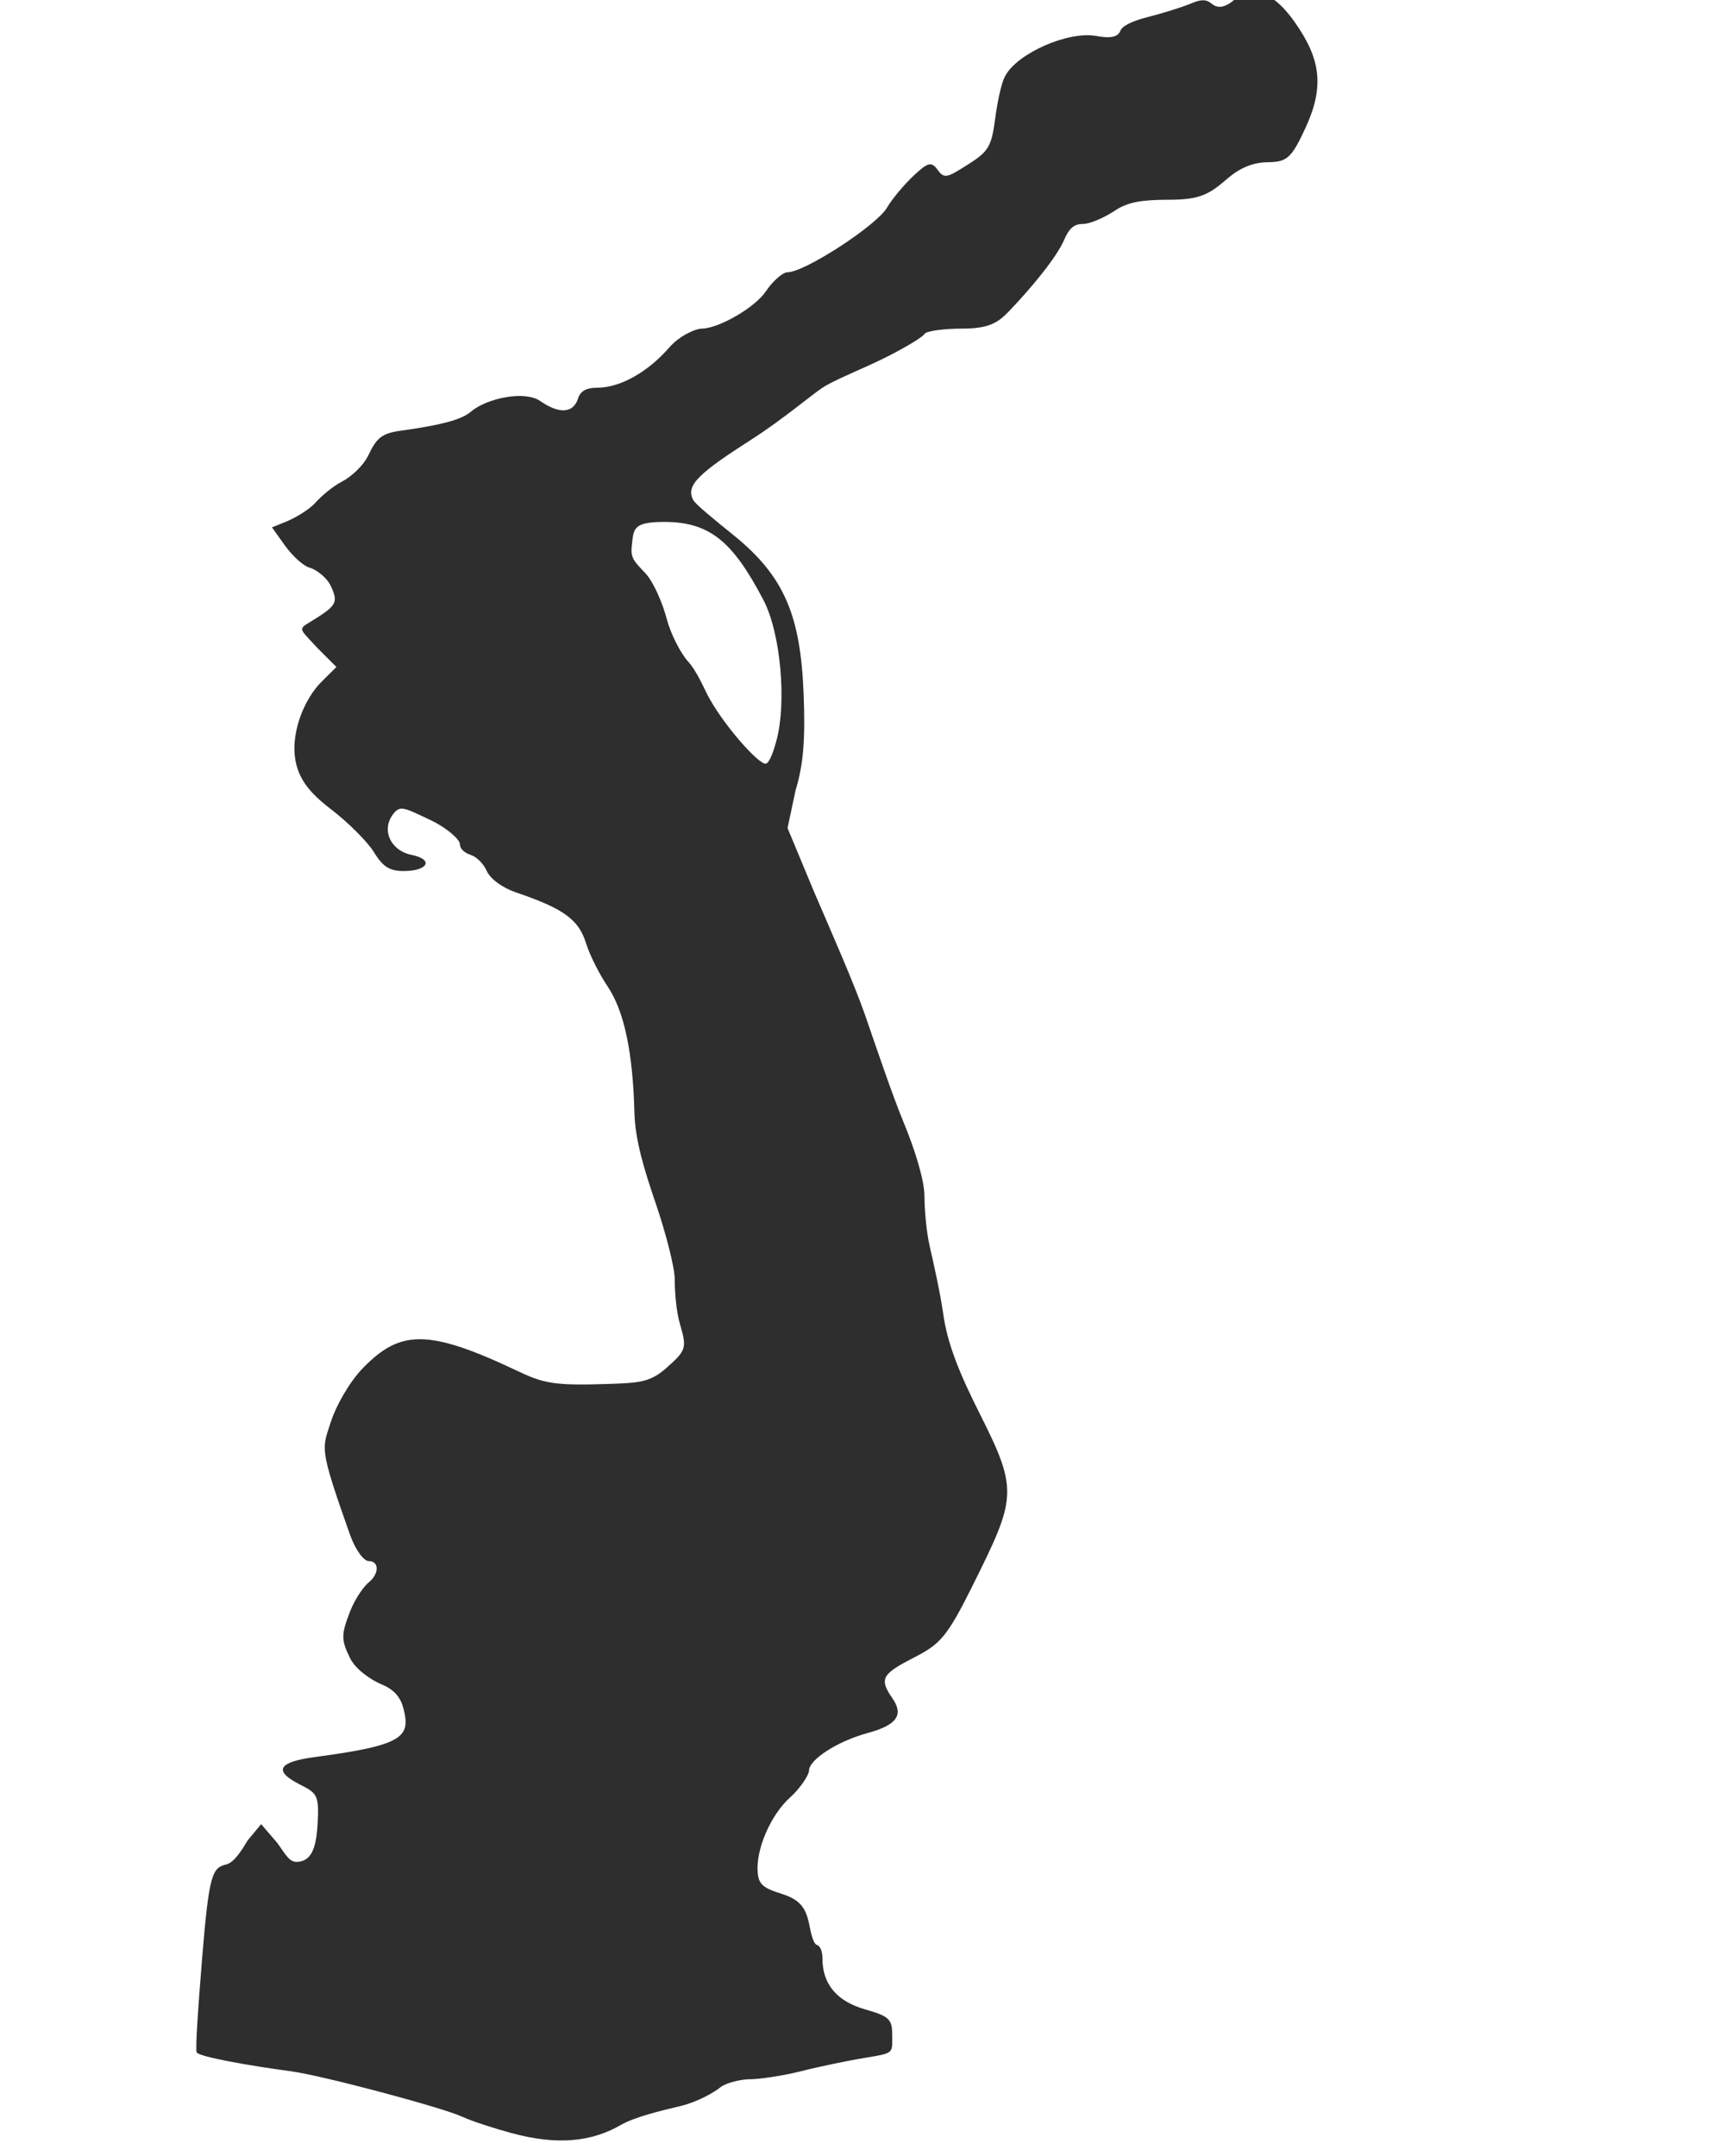 <?xml version="1.0" encoding="UTF-8" standalone="no"?>
<!-- Created with Inkscape (http://www.inkscape.org/) -->

<svg
   xmlns:dc="http://purl.org/dc/elements/1.1/"
   xmlns:cc="http://creativecommons.org/ns#"
   xmlns:rdf="http://www.w3.org/1999/02/22-rdf-syntax-ns#"
   xmlns:svg="http://www.w3.org/2000/svg"
   xmlns="http://www.w3.org/2000/svg"
   xmlns:sodipodi="http://sodipodi.sourceforge.net/DTD/sodipodi-0.dtd"
   xmlns:inkscape="http://www.inkscape.org/namespaces/inkscape"
   width="20"
   height="25"
   id="svg6524"
   version="1.1"
   inkscape:version="0.48.2 r9819"
   sodipodi:docname="robot-icon2.svg">
  <defs
     id="defs6526" />
  <sodipodi:namedview
     id="base"
     pagecolor="#ffffff"
     bordercolor="#666666"
     borderopacity="1.0"
     inkscape:pageopacity="0.0"
     inkscape:pageshadow="2"
     inkscape:zoom="5.6"
     inkscape:cx="48.356144"
     inkscape:cy="-20.699788"
     inkscape:document-units="px"
     inkscape:current-layer="layer1"
     showgrid="false"
     inkscape:window-width="1920"
     inkscape:window-height="1028"
     inkscape:window-x="-8"
     inkscape:window-y="-8"
     inkscape:window-maximized="1"
     fit-margin-top="0"
     fit-margin-left="0"
     fit-margin-right="0"
     fit-margin-bottom="0" />
  <g
     inkscape:label="Layer 1"
     inkscape:groupmode="layer"
     id="layer1"
     transform="translate(-4.757,5.477)">
    <g
       id="g3567"
       transform="matrix(0.085,0,0,0.085,-1.499,-27.597)">
      <path
         style="fill:#2e2e2e"
         d="M 14.562 0 C 14.505 0.01 14.456 0.017 14.406 0.062 C 14.295 0.164 14.203 0.19 14.125 0.125 C 14.055 0.067 13.993 0.075 13.875 0.125 C 13.783 0.164 13.543 0.239 13.375 0.281 C 13.207 0.324 13.085 0.38 13.062 0.438 C 13.033 0.513 12.949 0.531 12.781 0.5 C 12.456 0.439 11.856 0.703 11.719 0.969 C 11.661 1.08 11.618 1.352 11.594 1.531 C 11.556 1.807 11.497 1.863 11.281 2 C 11.05 2.146 11.013 2.166 10.938 2.062 C 10.863 1.96 10.826 1.966 10.656 2.125 C 10.552 2.223 10.409 2.389 10.344 2.5 C 10.223 2.706 9.387 3.25 9.188 3.25 C 9.127 3.25 9.003 3.369 8.938 3.469 C 8.813 3.659 8.385 3.906 8.188 3.906 C 8.124 3.906 7.936 3.983 7.812 4.125 C 7.571 4.402 7.251 4.594 6.969 4.594 C 6.856 4.594 6.779 4.627 6.75 4.719 C 6.696 4.89 6.533 4.904 6.312 4.75 C 6.132 4.623 5.688 4.714 5.5 4.875 C 5.387 4.972 5.125 5.033 4.688 5.094 C 4.47 5.124 4.407 5.175 4.312 5.375 C 4.249 5.509 4.102 5.635 4 5.688 C 3.898 5.74 3.766 5.851 3.688 5.938 C 3.609 6.024 3.433 6.122 3.344 6.156 L 3.188 6.219 L 3.344 6.438 C 3.428 6.552 3.553 6.669 3.625 6.688 C 3.697 6.706 3.827 6.8 3.875 6.906 C 3.967 7.108 3.937 7.133 3.594 7.344 C 3.491 7.407 3.535 7.425 3.719 7.625 L 3.938 7.844 L 3.781 8 C 3.559 8.209 3.39 8.637 3.469 8.969 C 3.513 9.156 3.627 9.312 3.875 9.5 C 4.062 9.642 4.3 9.877 4.375 10 C 4.478 10.17 4.559 10.219 4.719 10.219 C 5.005 10.219 5.075 10.084 4.812 10.031 C 4.573 9.983 4.458 9.748 4.594 9.562 C 4.678 9.448 4.722 9.48 5.031 9.625 C 5.213 9.71 5.375 9.85 5.375 9.906 C 5.375 9.962 5.431 10.009 5.5 10.031 C 5.569 10.053 5.649 10.132 5.688 10.219 C 5.728 10.31 5.867 10.413 6.031 10.469 C 6.609 10.665 6.76 10.796 6.844 11.062 C 6.888 11.204 7.001 11.424 7.094 11.562 C 7.29 11.854 7.388 12.337 7.406 13.031 C 7.415 13.358 7.521 13.697 7.656 14.094 C 7.769 14.423 7.875 14.833 7.875 14.969 C 7.875 15.105 7.891 15.344 7.938 15.5 C 8.02 15.775 8.003 15.802 7.781 16 C 7.592 16.169 7.462 16.176 7.125 16.188 C 6.461 16.211 6.351 16.183 6.031 16.031 C 4.996 15.541 4.678 15.564 4.25 16 C 4.085 16.168 3.929 16.455 3.875 16.625 C 3.771 16.951 3.729 16.905 4.094 17.938 C 4.159 18.123 4.258 18.25 4.312 18.25 C 4.438 18.25 4.438 18.398 4.312 18.5 C 4.259 18.543 4.155 18.685 4.094 18.844 C 3.993 19.106 3.993 19.166 4.094 19.375 C 4.158 19.509 4.336 19.632 4.469 19.688 C 4.618 19.75 4.687 19.843 4.719 19.969 C 4.802 20.3 4.716 20.394 3.688 20.531 C 3.268 20.587 3.199 20.688 3.5 20.844 C 3.71 20.952 3.739 20.962 3.719 21.312 C 3.701 21.628 3.63 21.731 3.5 21.75 C 3.396 21.765 3.358 21.683 3.25 21.531 L 3.062 21.312 L 2.906 21.5 C 2.834 21.619 2.749 21.758 2.656 21.781 C 2.494 21.822 2.456 21.881 2.375 22.875 C 2.329 23.443 2.294 23.938 2.312 23.969 C 2.345 24.021 2.927 24.124 3.406 24.188 C 3.766 24.235 5.175 24.611 5.406 24.719 C 5.526 24.774 5.776 24.853 5.969 24.906 C 6.519 25.057 6.918 25.005 7.25 24.812 C 7.41 24.72 7.722 24.645 7.938 24.594 C 8.153 24.542 8.345 24.426 8.406 24.375 C 8.468 24.324 8.645 24.281 8.75 24.281 C 8.855 24.281 9.119 24.244 9.344 24.188 C 9.568 24.131 9.898 24.063 10.094 24.031 C 10.428 23.977 10.406 23.979 10.406 23.781 C 10.406 23.591 10.388 23.552 10.094 23.469 C 9.763 23.375 9.594 23.176 9.594 22.875 C 9.594 22.802 9.574 22.733 9.531 22.719 C 9.489 22.705 9.464 22.6 9.438 22.469 C 9.398 22.277 9.324 22.189 9.125 22.125 C 8.945 22.067 8.862 22.033 8.844 21.906 C 8.804 21.624 8.993 21.201 9.219 21 C 9.334 20.897 9.438 20.74 9.438 20.688 C 9.438 20.564 9.761 20.349 10.125 20.25 C 10.47 20.156 10.54 20.035 10.406 19.844 C 10.248 19.617 10.295 19.561 10.656 19.375 C 10.963 19.217 11.041 19.141 11.344 18.531 C 11.842 17.528 11.877 17.434 11.438 16.562 C 11.176 16.044 11.048 15.712 11 15.375 C 10.963 15.115 10.882 14.76 10.844 14.594 C 10.805 14.428 10.782 14.176 10.781 14 C 10.78 13.808 10.664 13.445 10.531 13.125 C 10.41 12.832 10.222 12.278 10.094 11.906 C 9.966 11.535 9.684 10.897 9.5 10.469 L 9.188 9.719 L 9.281 9.281 C 9.373 8.979 9.396 8.69 9.375 8.156 C 9.339 7.251 9.155 6.792 8.562 6.312 C 8.347 6.138 8.123 5.956 8.094 5.906 C 7.991 5.733 8.161 5.585 8.781 5.188 C 9.125 4.967 9.465 4.68 9.594 4.594 C 9.723 4.507 10.069 4.371 10.312 4.25 C 10.556 4.129 10.759 4.005 10.781 3.969 C 10.804 3.932 11.012 3.906 11.219 3.906 C 11.515 3.906 11.627 3.845 11.75 3.719 C 12.015 3.446 12.318 3.079 12.406 2.875 C 12.463 2.744 12.517 2.688 12.625 2.688 C 12.714 2.687 12.883 2.609 13 2.531 C 13.153 2.43 13.316 2.407 13.625 2.406 C 13.998 2.406 14.099 2.339 14.312 2.156 C 14.474 2.018 14.627 1.971 14.781 1.969 C 14.997 1.966 15.052 1.927 15.219 1.562 C 15.438 1.084 15.389 0.764 15.094 0.344 C 14.903 0.072 14.735 -0.029 14.562 0 z M 7.719 6.156 C 8.273 6.147 8.543 6.37 8.906 7.062 C 9.112 7.455 9.175 8.261 9.062 8.688 C 9.027 8.822 8.98 8.955 8.938 8.969 C 8.86 8.994 8.419 8.493 8.25 8.156 C 8.201 8.058 8.121 7.879 8.031 7.781 C 7.942 7.683 7.827 7.457 7.781 7.281 C 7.735 7.105 7.629 6.853 7.531 6.75 C 7.408 6.62 7.359 6.579 7.375 6.438 C 7.397 6.244 7.382 6.162 7.719 6.156 z "
         transform="matrix(11.721,0,0,11.721,73.331,259.283)"
         id="path3571" />
    </g>
  </g>
</svg>
